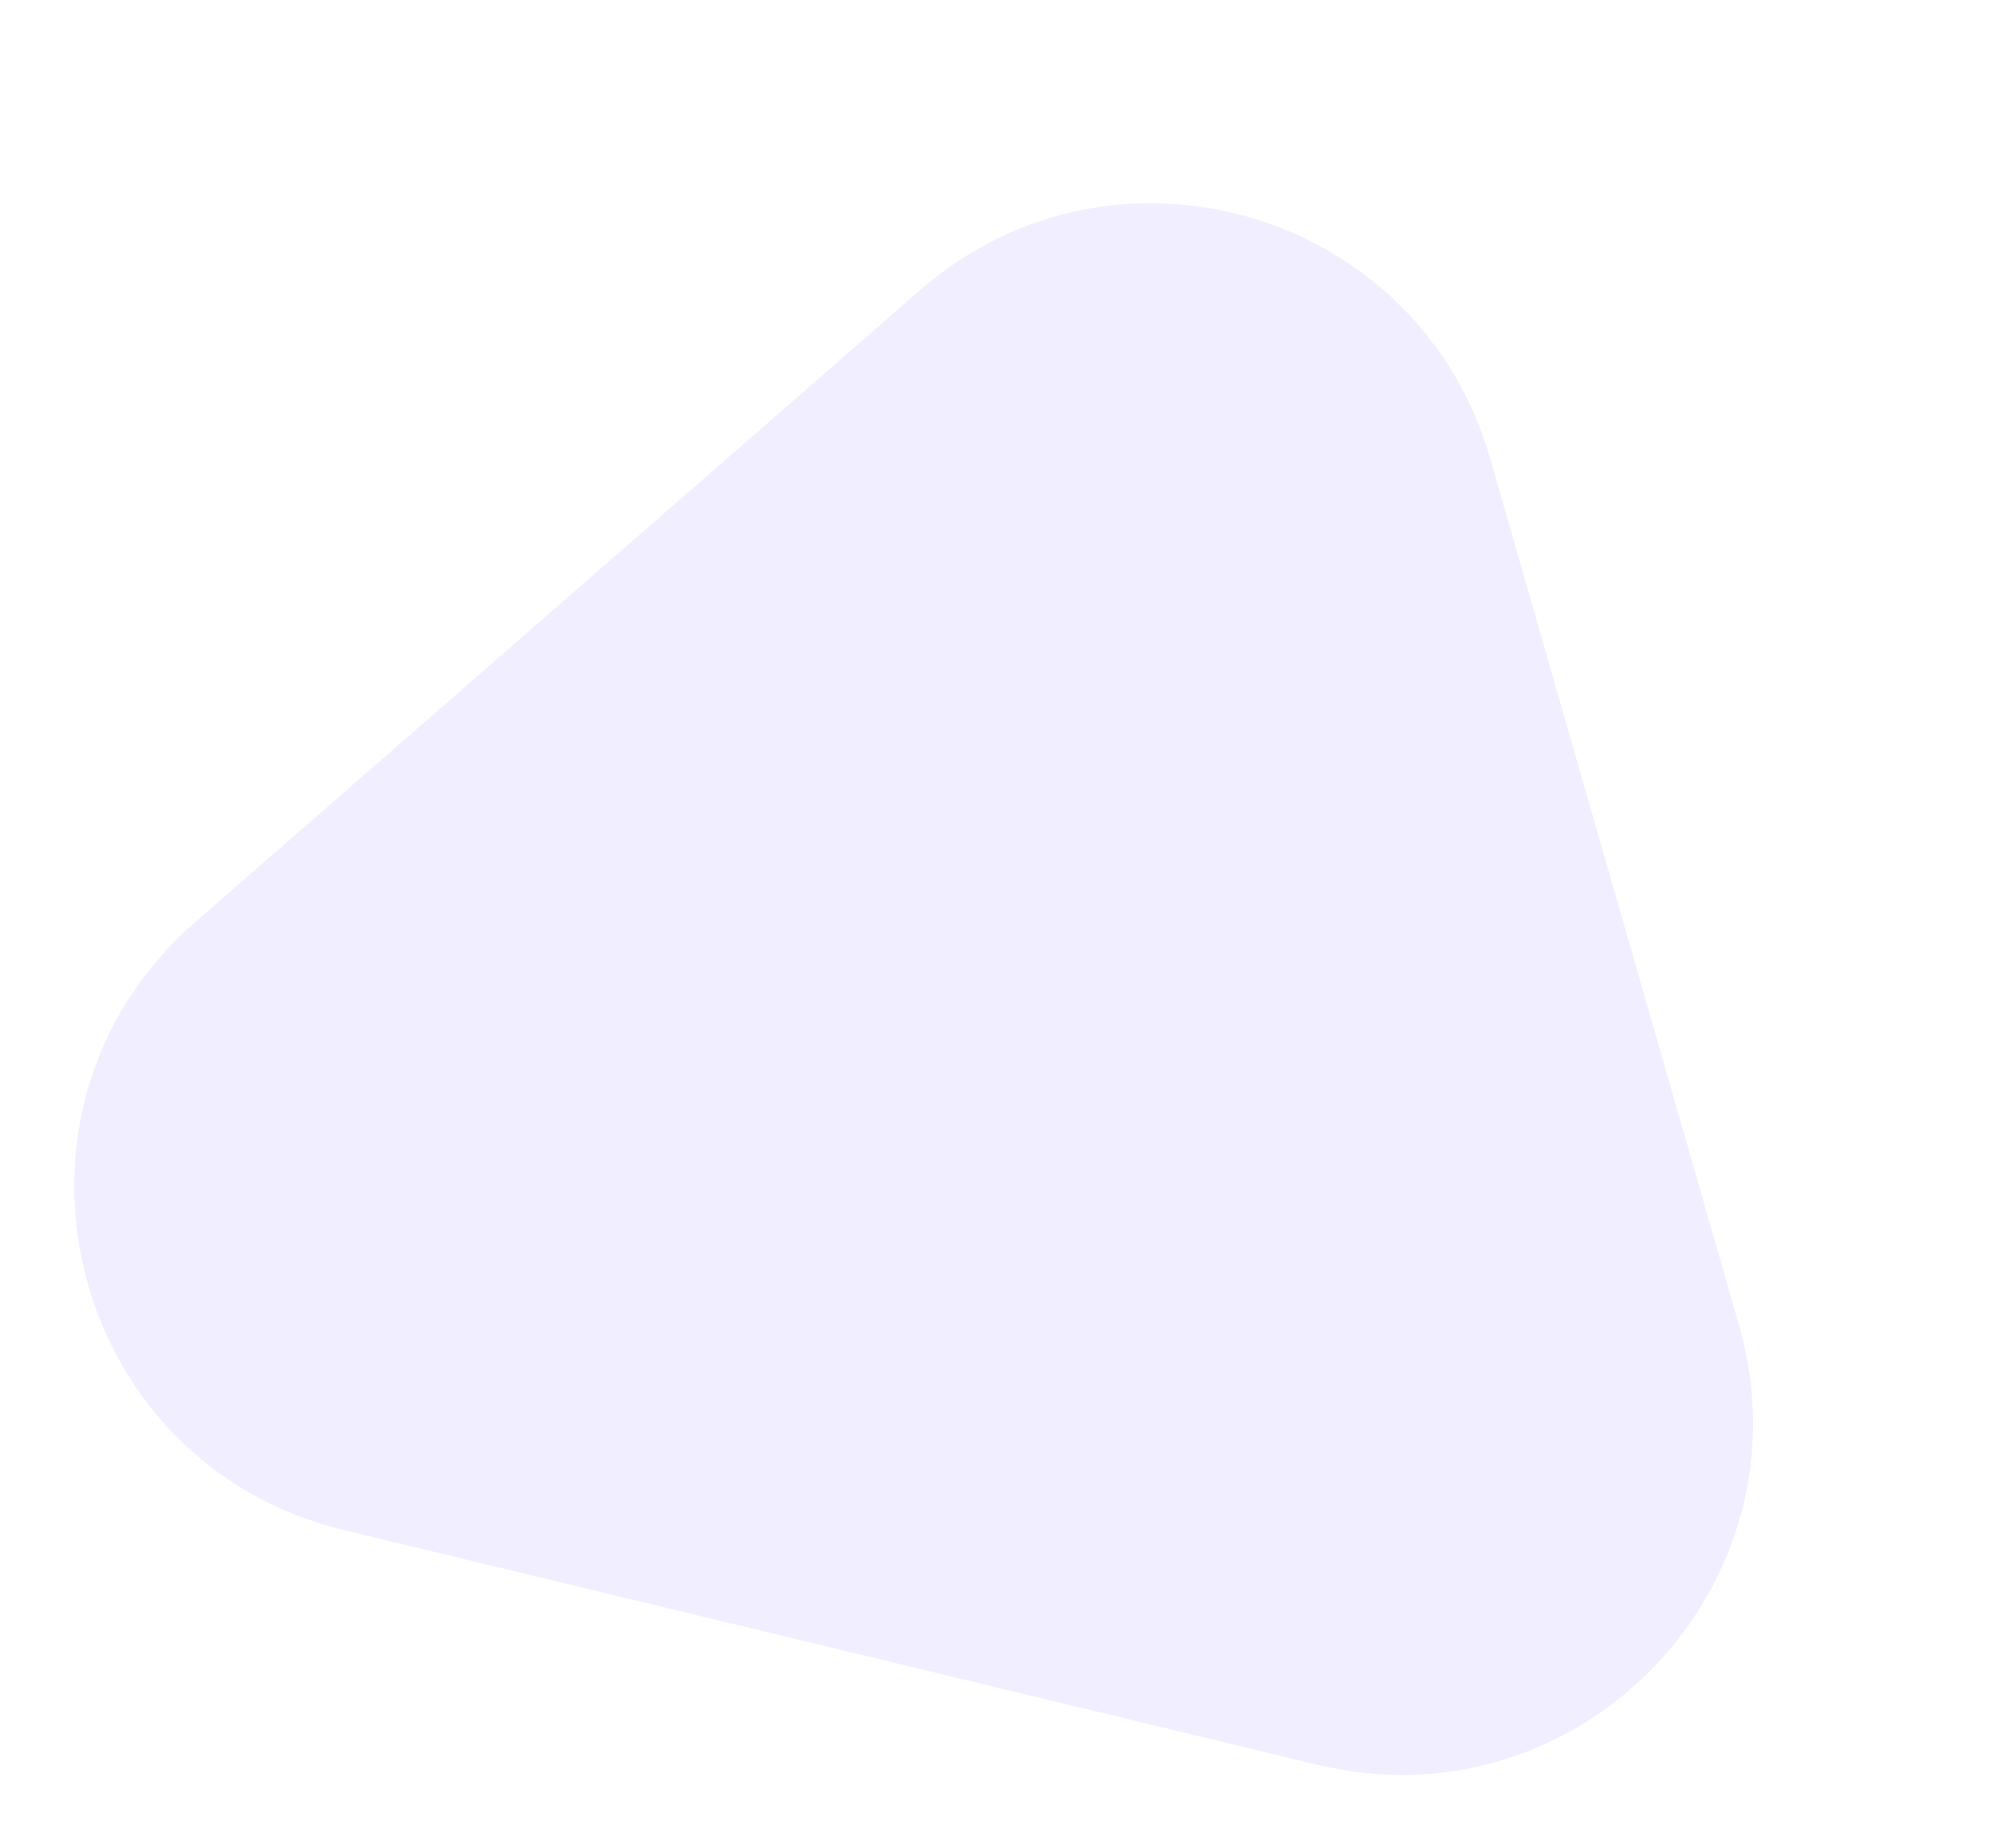 <svg width="1132" height="1049" viewBox="0 0 1132 1049" fill="none" xmlns="http://www.w3.org/2000/svg">
<path d="M987.214 752.3L845.969 260.315C805.571 119.6 632.646 68.546 522.3 164.756L110.834 523.508C-11.57 630.23 37.527 830.631 195.4 868.687L748.111 1001.92C897.138 1037.84 1029.51 899.643 987.214 752.3Z" fill="#7756FF" fill-opacity="0.1"/>
</svg>
